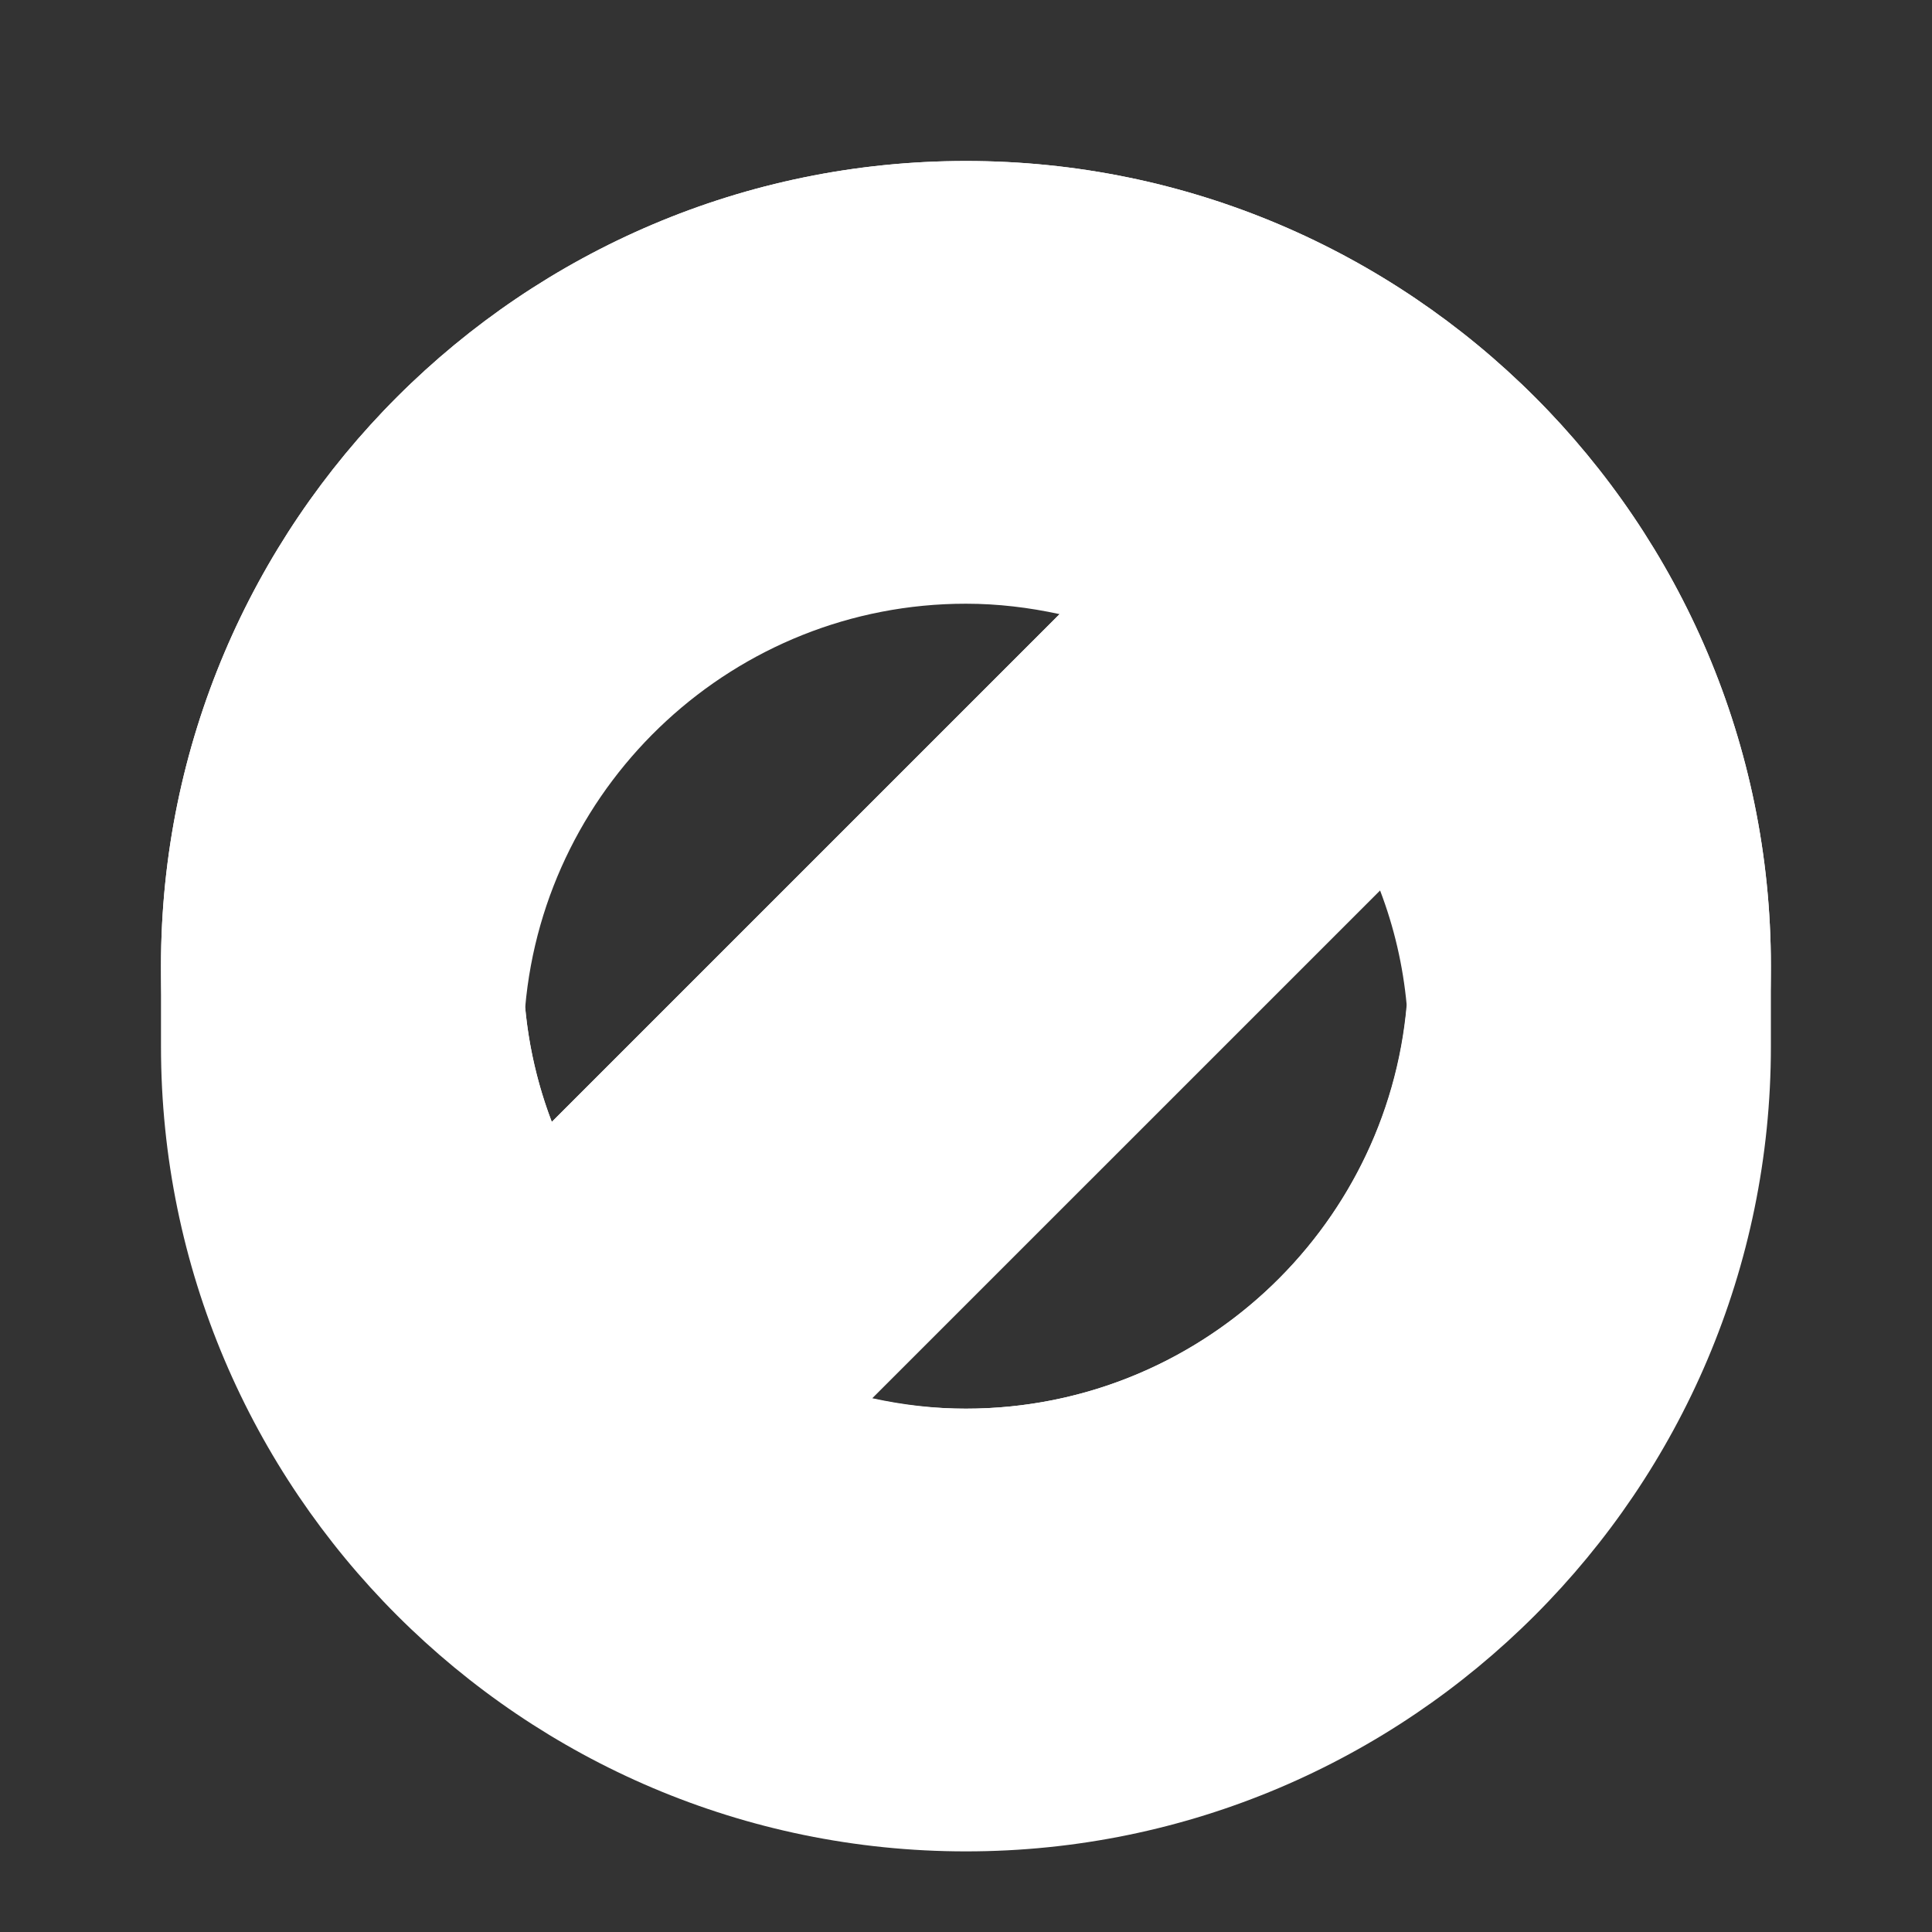 <svg xmlns="http://www.w3.org/2000/svg" xmlns:xlink="http://www.w3.org/1999/xlink" viewBox="0,0,256,256" width="20px" height="20px" fill-rule="nonzero"><rect x="0" y="0" width="256" height="256" fill="#333333" stroke="none"/><g fill="#ffffff" fill-rule="nonzero" stroke="none" stroke-width="1" stroke-linecap="butt" stroke-linejoin="miter" stroke-miterlimit="10" stroke-dasharray="" stroke-dashoffset="0" font-family="none" font-weight="none" font-size="none" text-anchor="none" style="mix-blend-mode: normal"><g transform="scale(5.333,5.333)"><path d="M44,24c0,-11.028 -8.972,-20 -20,-20c-11.028,0 -20,8.972 -20,20c0,0.338 0,1.662 0,2c0,11.028 8.972,20 20,20c11.028,0 20,-8.972 20,-20c0,-0.338 0,-1.662 0,-2zM24,35c-0.792,0 -1.568,-0.094 -2.327,-0.259l12.617,-12.616c0.35,0.918 0.57,1.869 0.661,2.846c-0.494,5.611 -5.213,10.029 -10.951,10.029zM24,15c0.792,0 1.568,0.094 2.327,0.259l-12.617,12.616c-0.35,-0.918 -0.57,-1.869 -0.661,-2.846c0.494,-5.611 5.213,-10.029 10.951,-10.029z"></path><path d="M24,5c-10.493,0 -19,8.507 -19,19c0,10.493 8.507,19 19,19c10.493,0 19,-8.507 19,-19c0,-10.493 -8.507,-19 -19,-19zM24,12c2.026,0 3.928,0.511 5.601,1.399l-16.202,16.202c-0.888,-1.673 -1.399,-3.575 -1.399,-5.601c0,-6.627 5.373,-12 12,-12zM24,36c-2.026,0 -3.928,-0.511 -5.601,-1.399l16.203,-16.203c0.887,1.674 1.398,3.576 1.398,5.602c0,6.627 -5.373,12 -12,12z"></path><path d="M24,44c-11.028,0 -20,-8.972 -20,-20c0,-11.028 8.972,-20 20,-20c11.028,0 20,8.972 20,20c0,11.028 -8.972,20 -20,20zM24,6c-9.925,0 -18,8.075 -18,18c0,9.925 8.075,18 18,18c9.925,0 18,-8.075 18,-18c0,-9.925 -8.075,-18 -18,-18zM24,37c-2.132,0 -4.174,-0.51 -6.07,-1.515c-0.28,-0.148 -0.474,-0.421 -0.521,-0.735c-0.047,-0.314 0.057,-0.631 0.282,-0.855l16.203,-16.203c0.224,-0.225 0.538,-0.332 0.855,-0.282c0.313,0.047 0.586,0.24 0.735,0.52c1.006,1.895 1.516,3.938 1.516,6.07c0,7.168 -5.832,13 -13,13zM20.125,34.29c1.237,0.472 2.535,0.71 3.875,0.71c6.065,0 11,-4.935 11,-11c0,-1.34 -0.238,-2.638 -0.71,-3.875zM13.398,30.602c-0.049,0 -0.099,-0.003 -0.148,-0.011c-0.313,-0.047 -0.586,-0.24 -0.735,-0.52c-1.005,-1.896 -1.515,-3.939 -1.515,-6.071c0,-7.168 5.832,-13 13,-13c2.132,0 4.174,0.51 6.07,1.515c0.28,0.148 0.474,0.421 0.521,0.735c0.047,0.314 -0.057,0.631 -0.282,0.855l-16.204,16.204c-0.188,0.189 -0.443,0.293 -0.707,0.293zM24,13c-6.065,0 -11,4.935 -11,11c0,1.34 0.238,2.638 0.71,3.875l14.165,-14.165c-1.237,-0.472 -2.535,-0.71 -3.875,-0.71z"></path></g></g></svg>